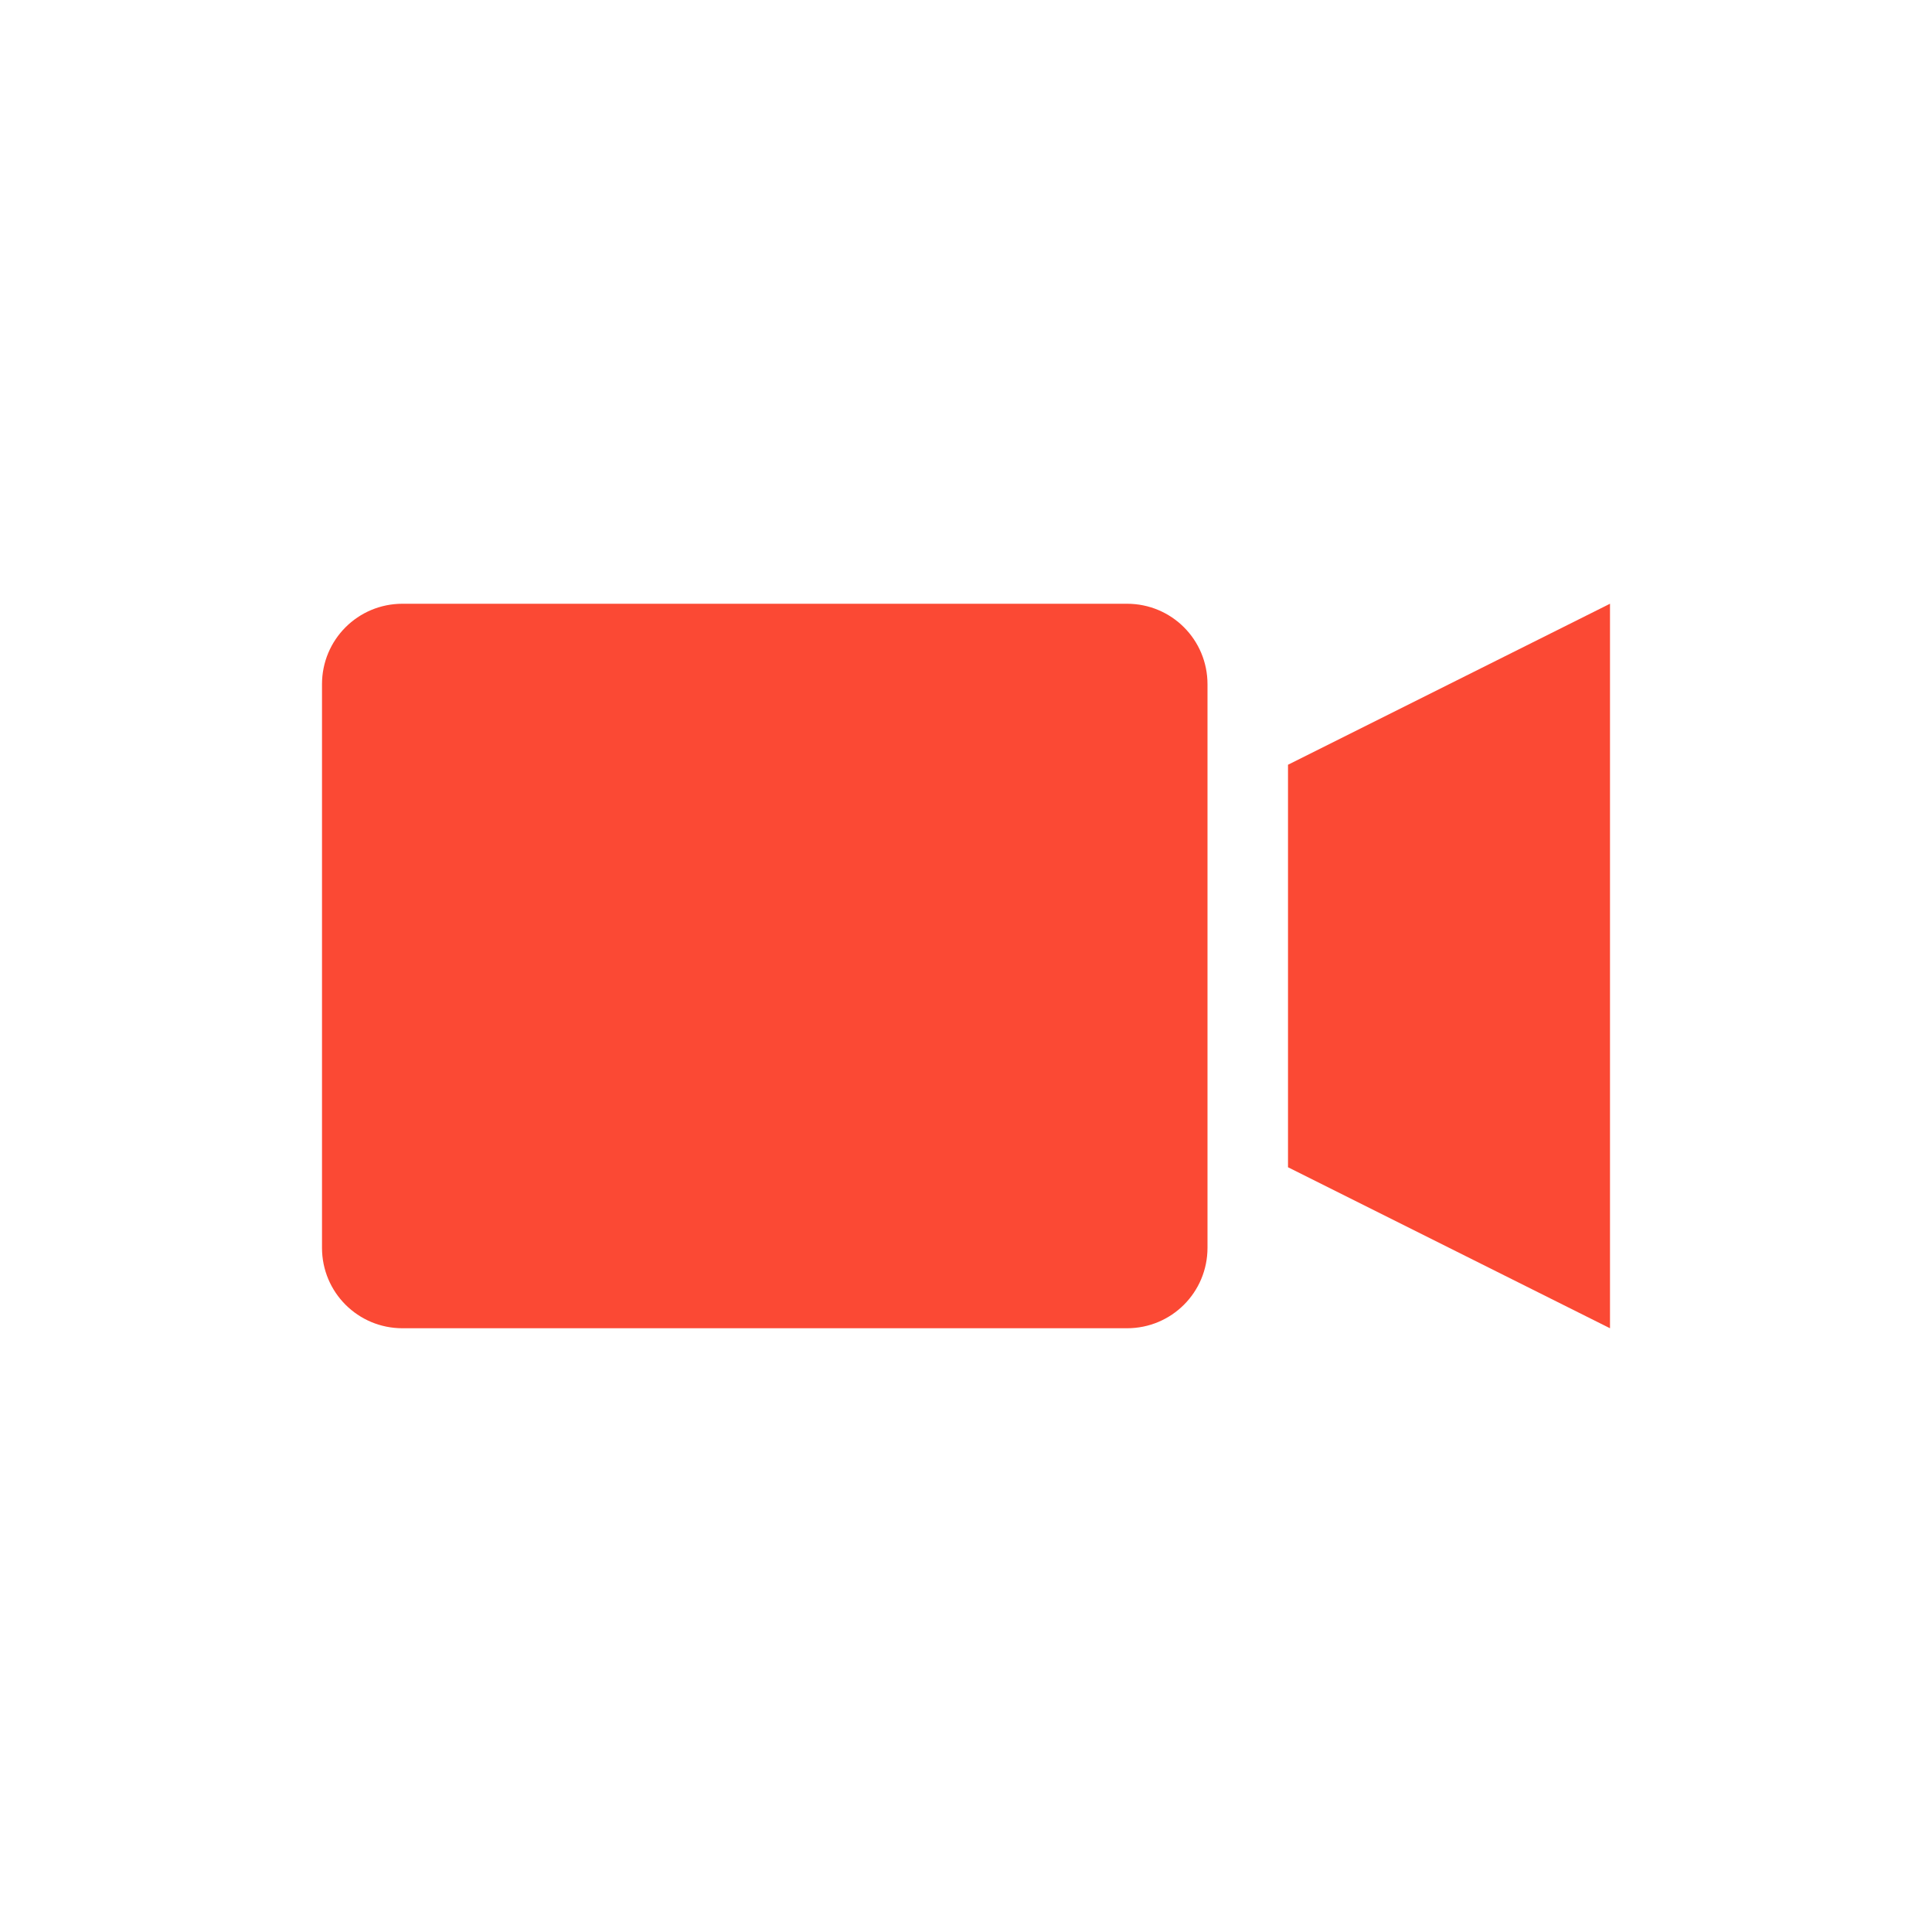 <svg width="24" height="24" version="1.1" viewBox="0 0 24 24" xmlns="http://www.w3.org/2000/svg">
  <defs>
    <style id="current-color-scheme" type="text/css">.ColorScheme-Text { color:#ebdbb2; } .ColorScheme-Highlight { color:#458588; } .ColorScheme-NegativeText { color:#fb4934; }</style>
  </defs>
  <path class="ColorScheme-NegativeText" d="m5 7.5c-0.554 0-1 0.446-1 1v7c0 0.554 0.446 1 1 1h9c0.554 0 1-0.446 1-1v-7c0-0.554-0.446-1-1-1zm15 0-4 2v5l4 2z" fill="currentColor"/>
</svg>
